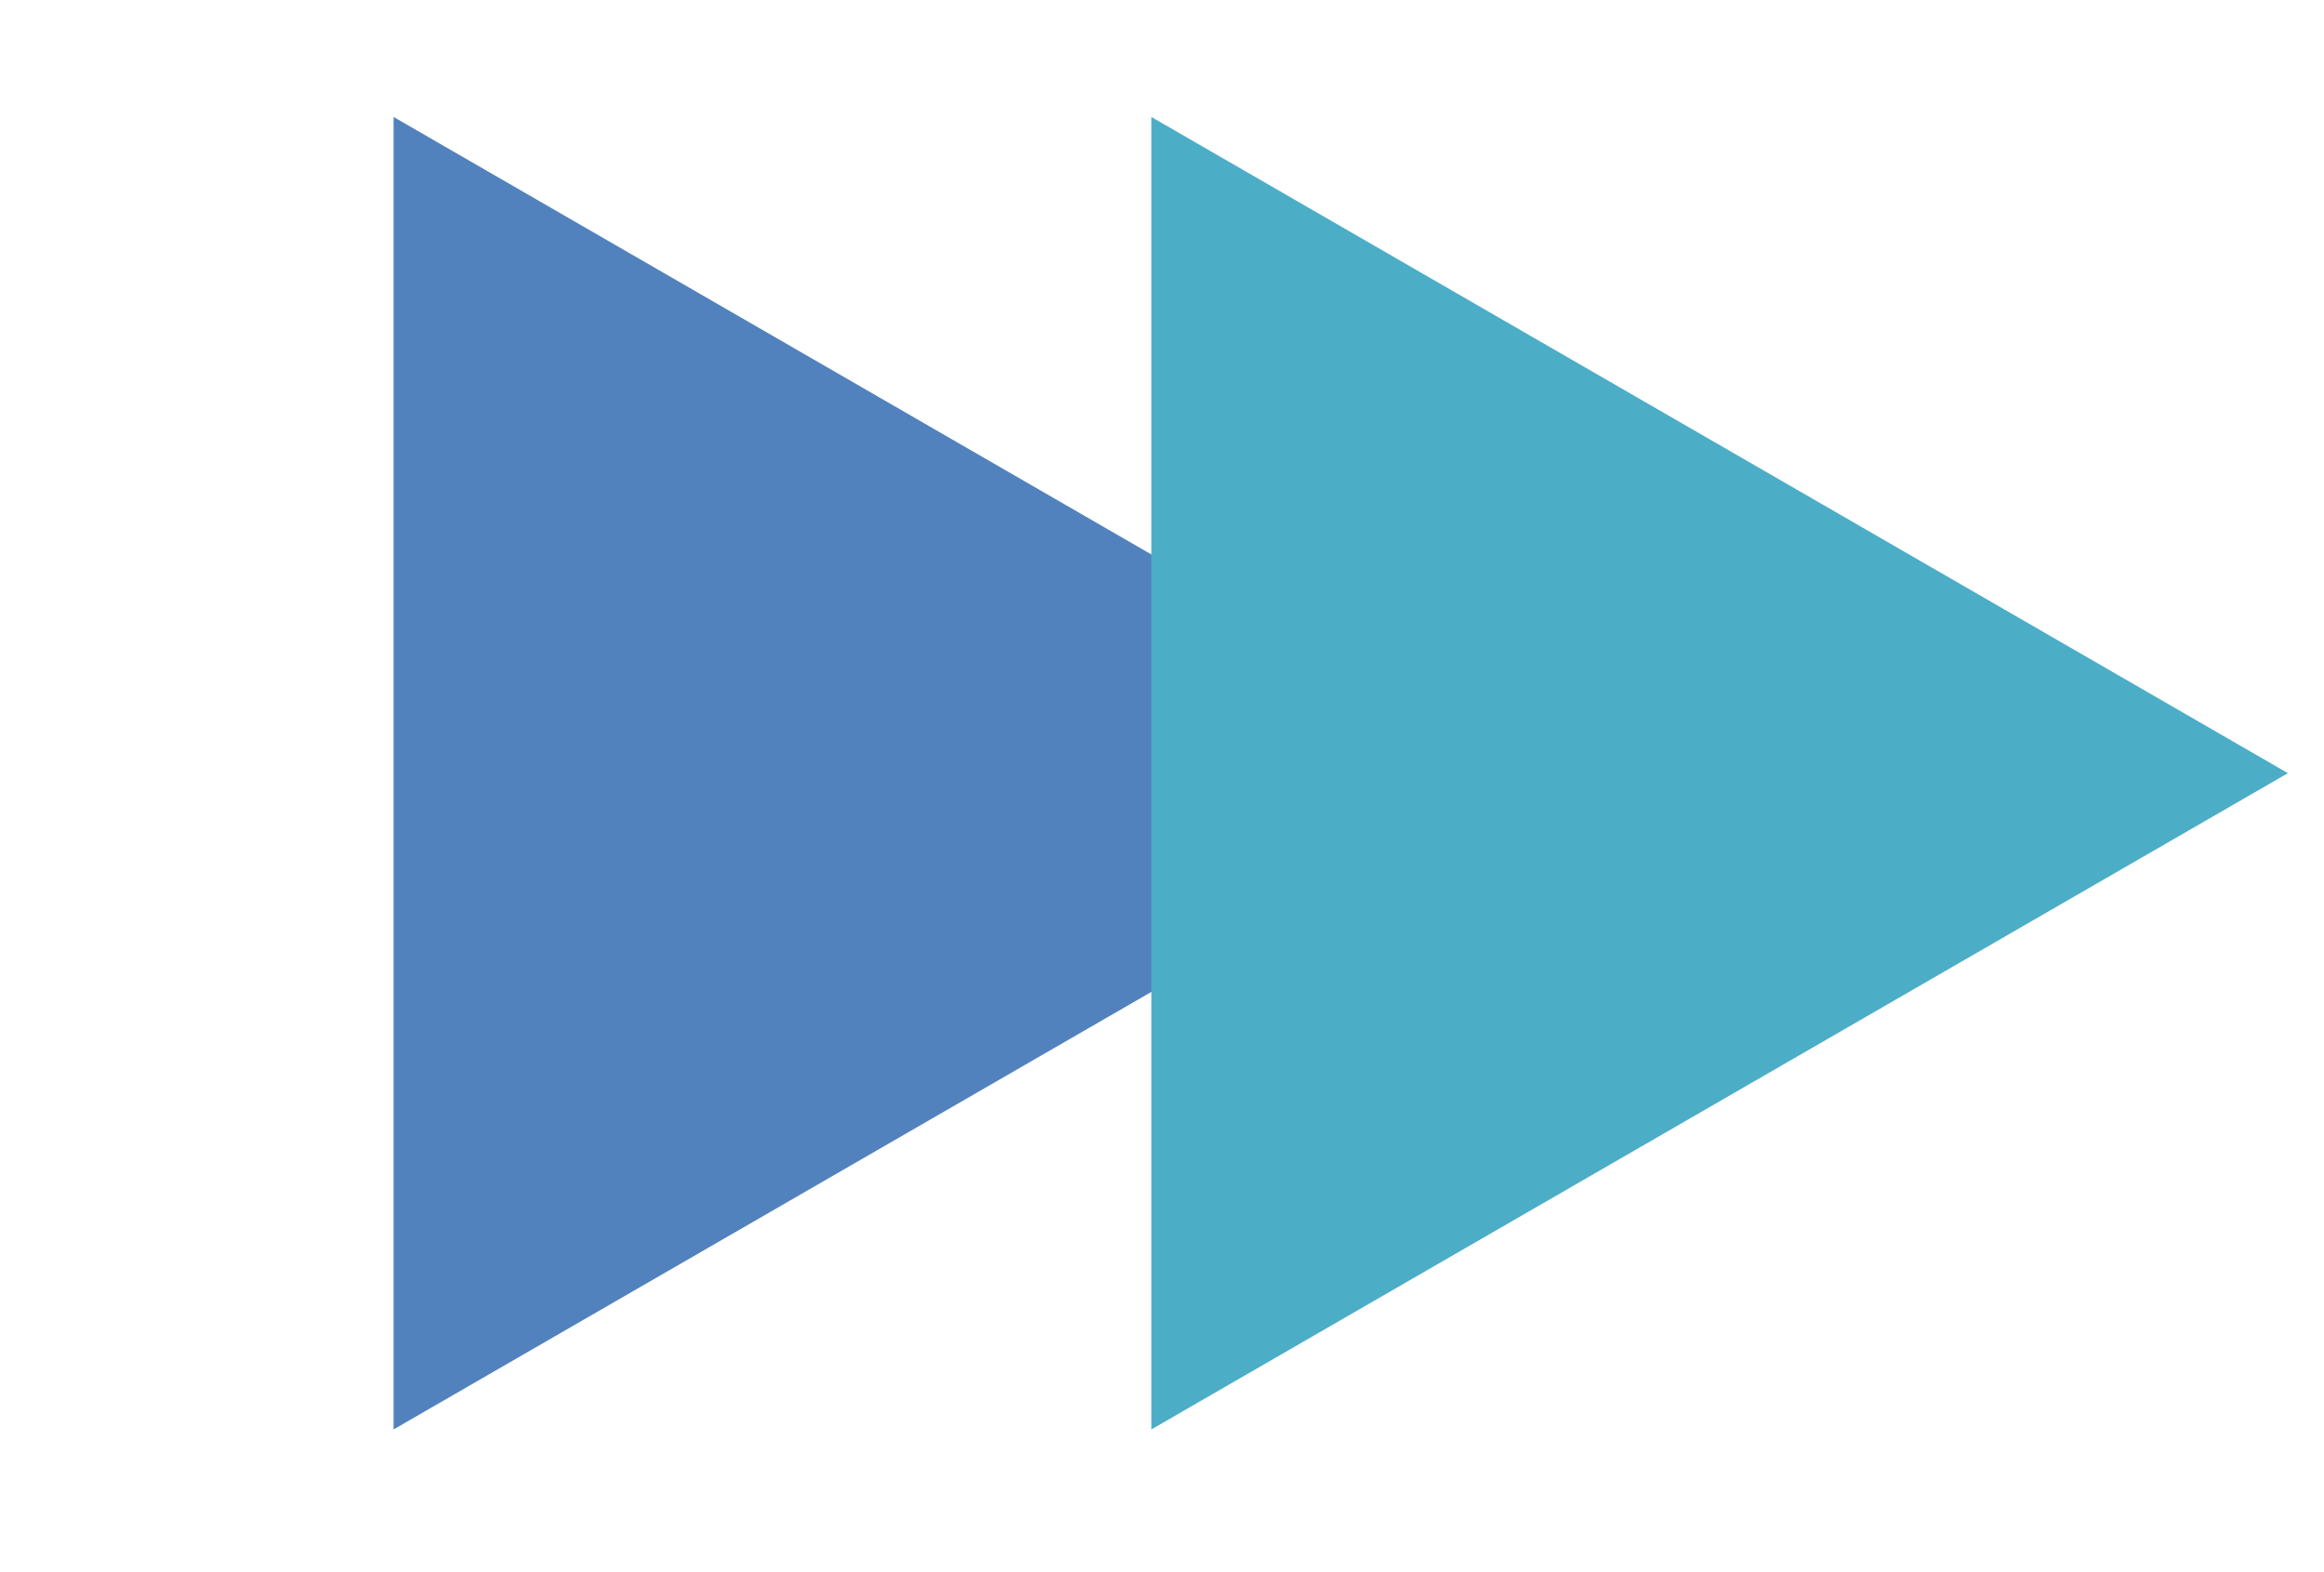 <svg width="34" height="23" viewBox="0 0 34 23" fill="none" xmlns="http://www.w3.org/2000/svg">
<path d="M22.387 11.311L5.758 20.912L5.758 1.711L22.387 11.311Z" fill="#5182BE"/>
<path d="M33.472 11.311L16.844 20.912L16.844 1.711L33.472 11.311Z" fill="#4CADC7"/>
</svg>
